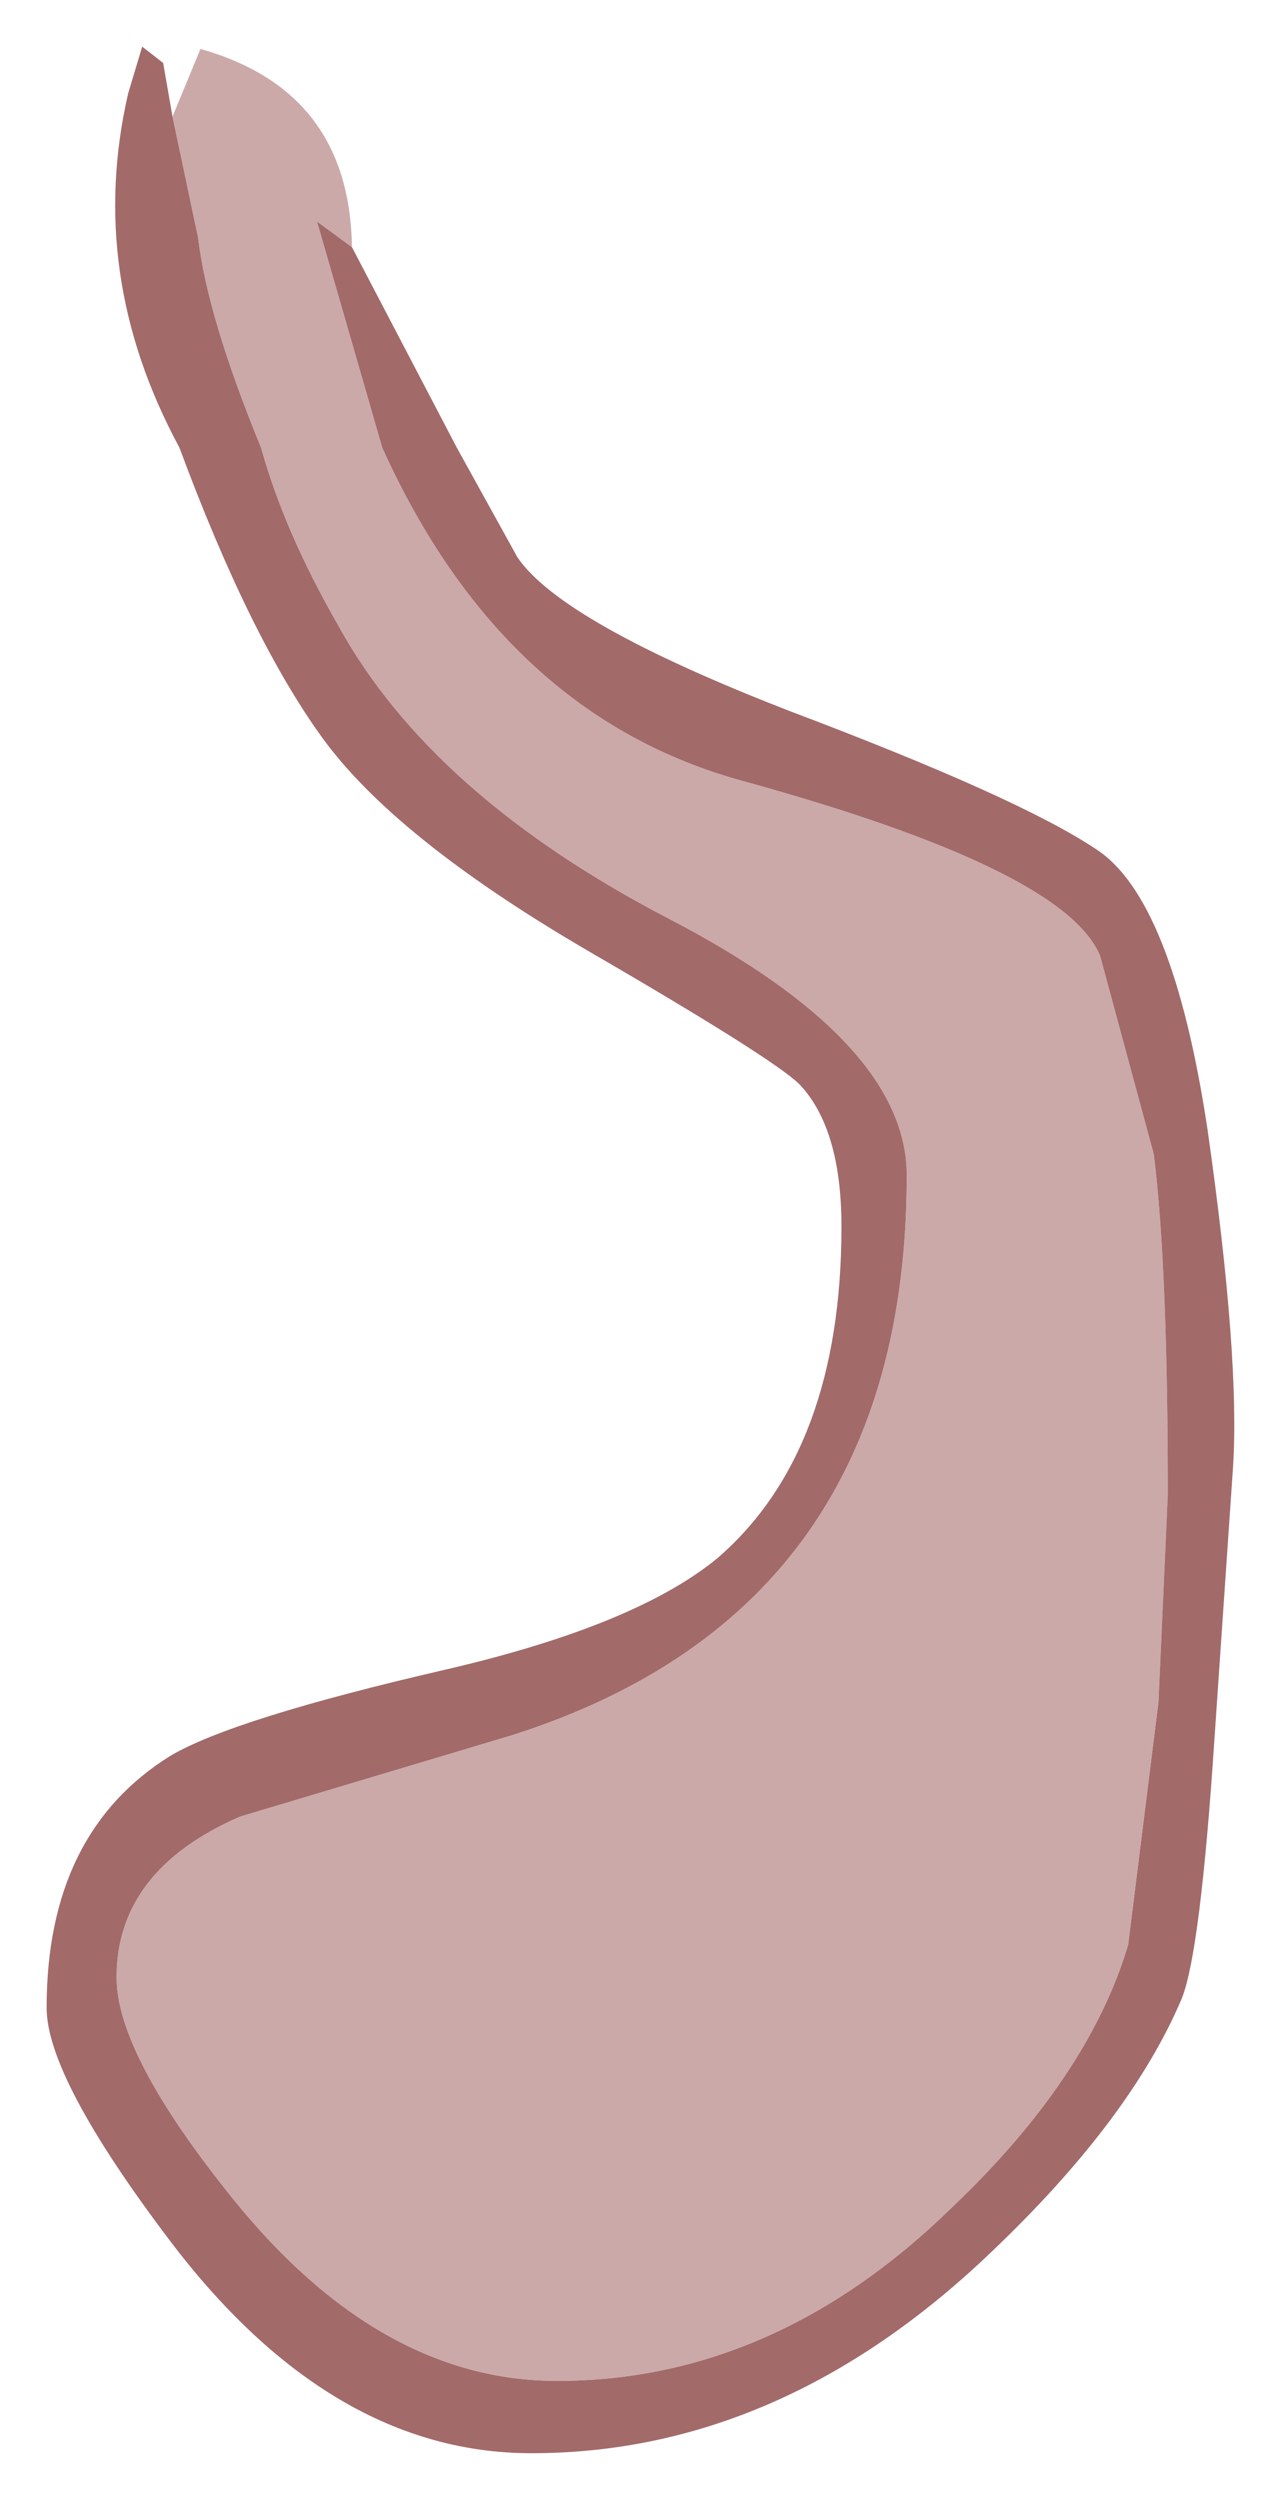 <?xml version="1.0" encoding="UTF-8" standalone="no"?>
<svg xmlns:xlink="http://www.w3.org/1999/xlink" height="53.6px" width="27.5px" xmlns="http://www.w3.org/2000/svg">
  <g transform="matrix(1.0, 0.0, 0.0, 1.0, 9.6, 21.55)">
    <path d="M-2.05 -16.25 L-2.8 -16.8 -1.4 -11.95 Q1.2 -6.2 6.35 -4.8 13.25 -2.9 14.0 -1.05 L15.15 3.2 Q15.45 5.6 15.45 10.5 L15.25 14.95 14.6 20.15 Q13.75 23.0 10.8 25.8 7.0 29.5 2.35 29.5 -1.45 29.5 -4.6 25.6 -7.1 22.5 -7.1 20.85 -7.1 18.55 -4.45 17.4 L1.4 15.65 Q9.85 12.95 9.85 3.65 9.85 0.8 4.75 -1.85 -0.35 -4.5 -2.35 -8.15 -3.5 -10.15 -4.0 -11.95 -5.15 -14.75 -5.35 -16.45 L-5.9 -19.05 -5.3 -20.5 Q-2.1 -19.6 -2.05 -16.25" fill="#cca9a9" fill-rule="evenodd" stroke="none"/>
    <path d="M-2.05 -16.25 L0.2 -11.95 1.5 -9.6 Q2.45 -8.2 7.35 -6.3 12.25 -4.45 13.9 -3.35 15.55 -2.3 16.3 2.65 17.0 7.55 16.85 9.9 L16.45 15.75 Q16.15 20.3 15.75 21.3 14.65 23.9 11.65 26.75 7.15 31.05 1.8 31.05 -2.5 31.05 -5.95 26.5 -8.6 23.0 -8.6 21.5 -8.6 17.75 -5.95 16.1 -4.6 15.3 -0.05 14.25 4.05 13.3 5.8 11.85 8.45 9.55 8.45 4.75 8.45 2.65 7.55 1.7 7.0 1.15 2.95 -1.2 -1.15 -3.6 -2.7 -5.75 -4.25 -7.9 -5.75 -11.95 -7.75 -15.65 -6.85 -19.55 L-6.55 -20.55 -6.1 -20.2 -5.9 -19.05 -5.35 -16.45 Q-5.15 -14.75 -4.0 -11.95 -3.5 -10.15 -2.35 -8.15 -0.35 -4.5 4.75 -1.85 9.85 0.8 9.85 3.65 9.85 12.95 1.4 15.65 L-4.45 17.4 Q-7.1 18.55 -7.1 20.85 -7.1 22.5 -4.6 25.6 -1.45 29.5 2.35 29.5 7.0 29.5 10.8 25.8 13.75 23.0 14.6 20.15 L15.25 14.95 15.45 10.5 Q15.45 5.6 15.15 3.2 L14.0 -1.05 Q13.25 -2.9 6.35 -4.8 1.2 -6.2 -1.4 -11.95 L-2.8 -16.8 -2.05 -16.25" fill="#a36a6a" fill-rule="evenodd" stroke="none"/>
  </g>
</svg>
